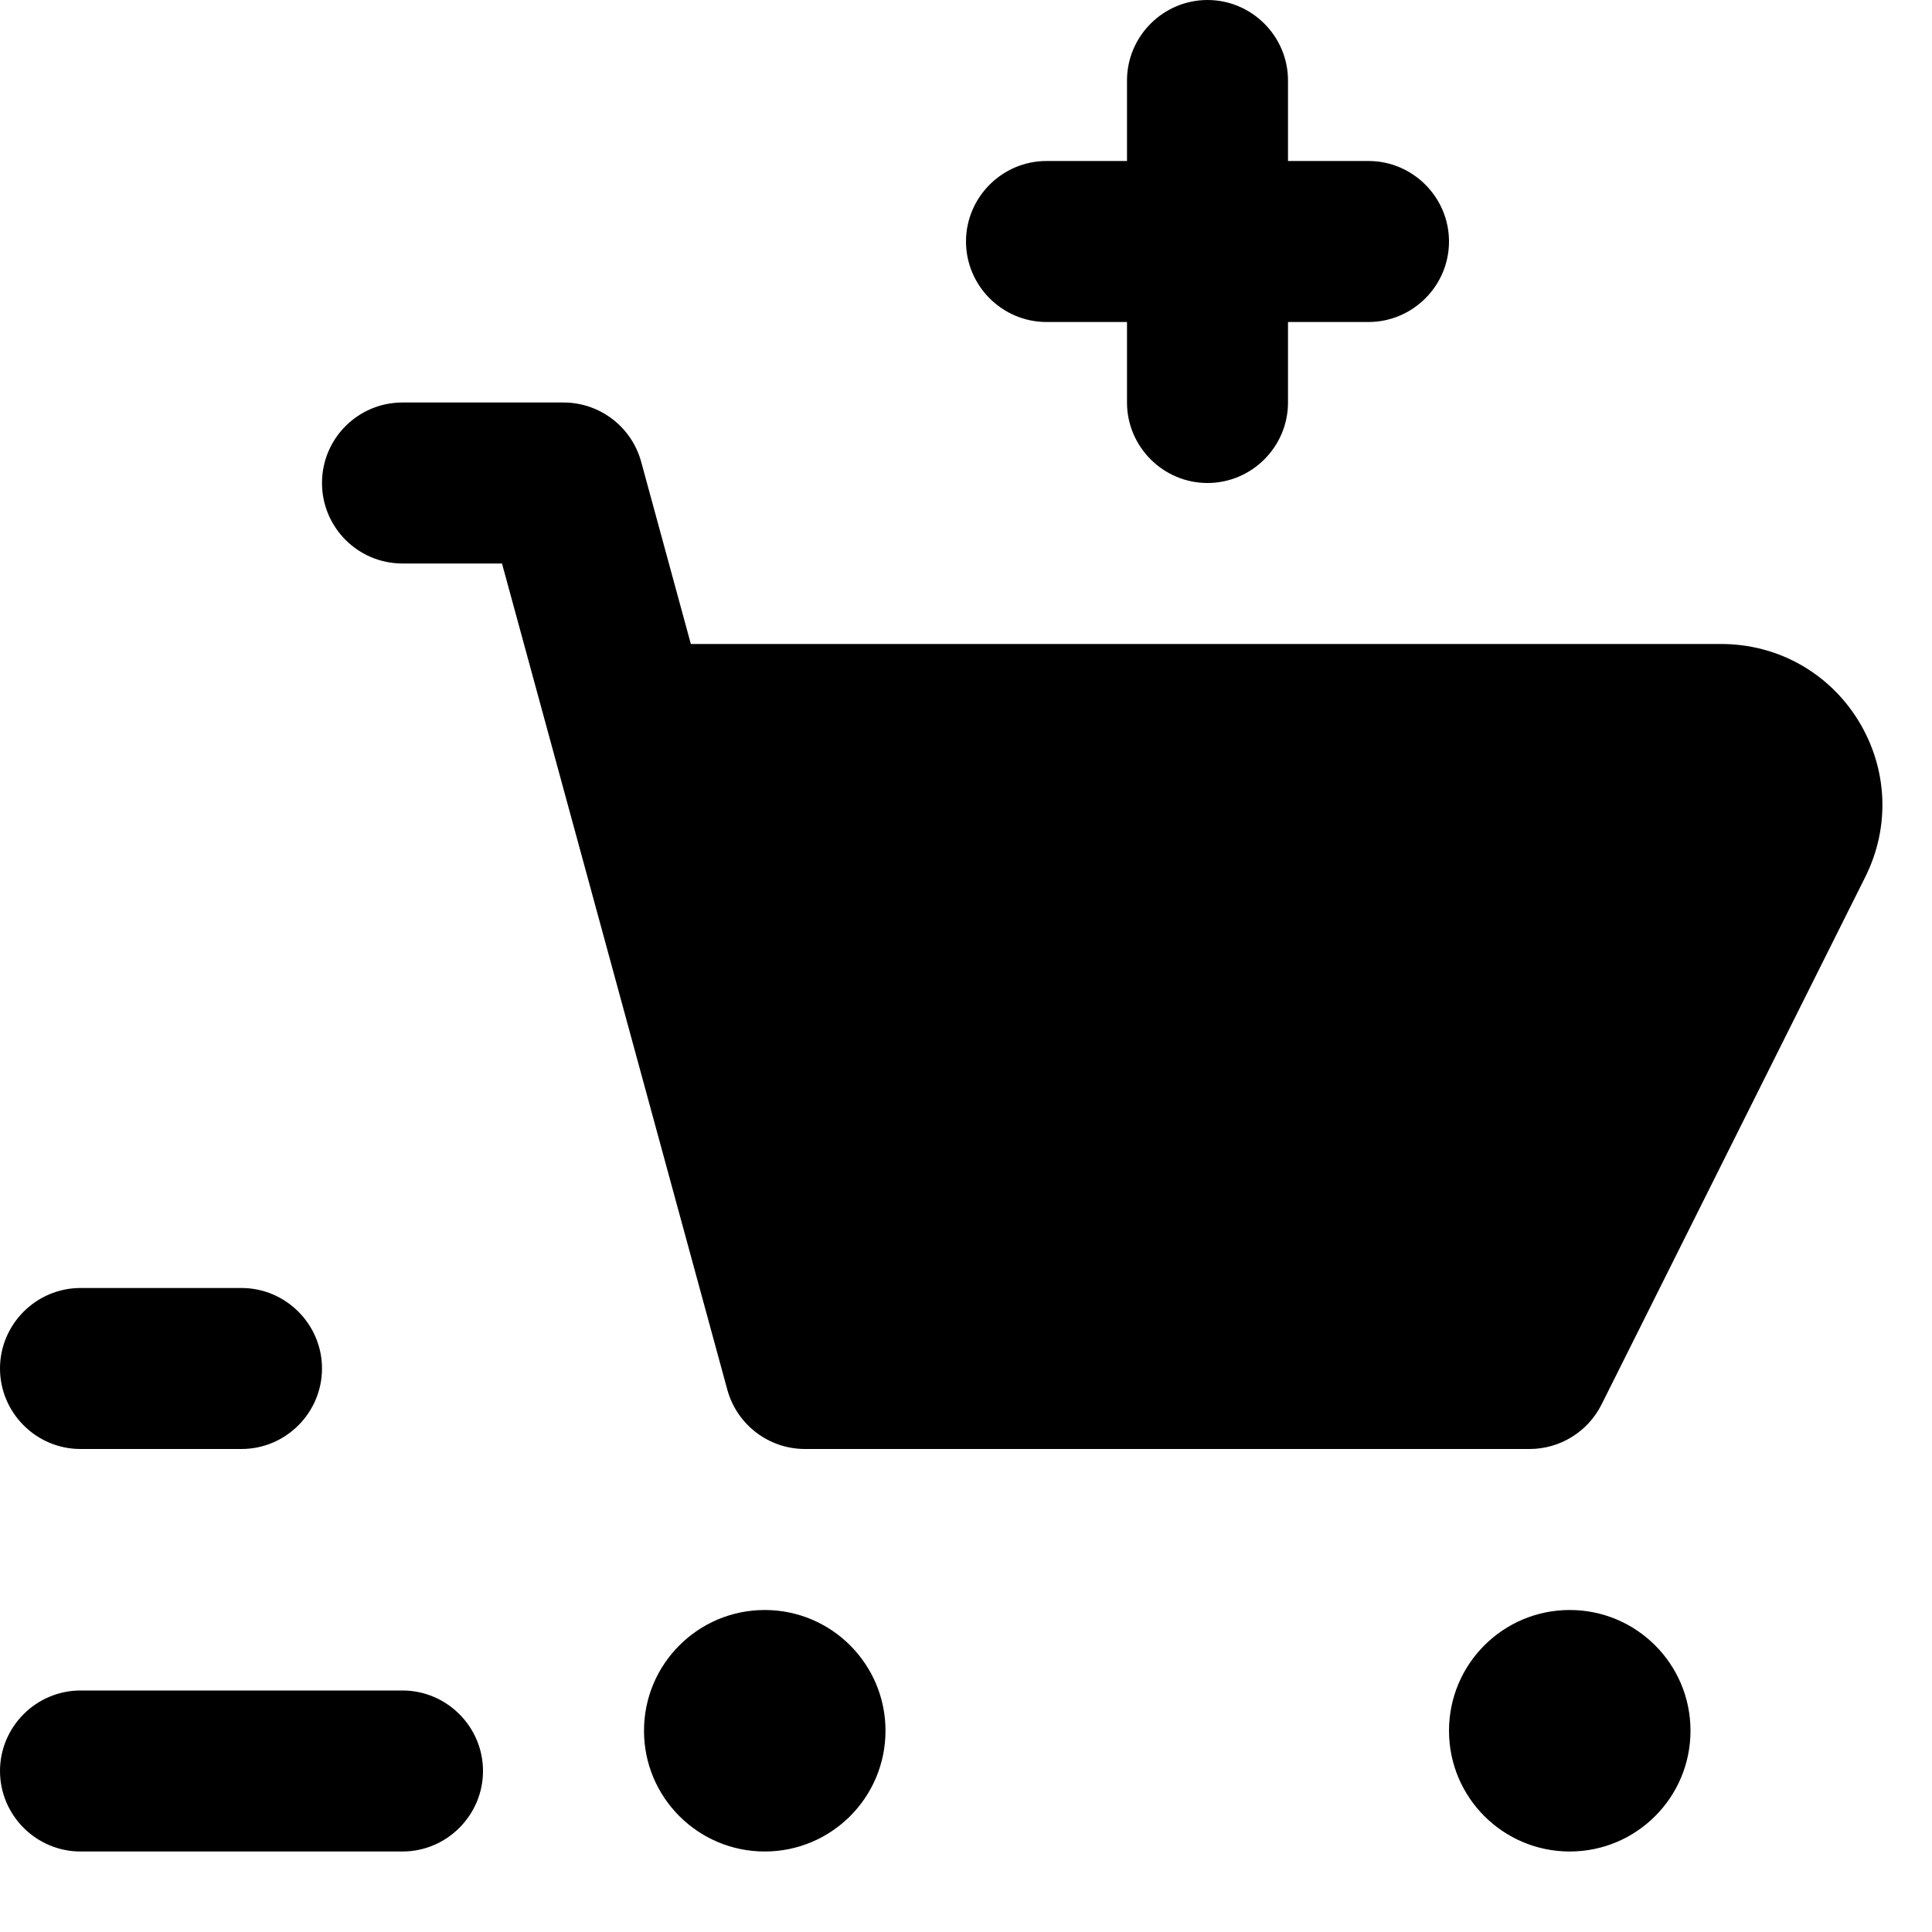 <svg width="24" height="24" viewBox="0 0 24 24" fill="none" xmlns="http://www.w3.org/2000/svg">
<path fill-rule="evenodd" clip-rule="evenodd" d="M16 2V1C16 0.45 15.55 0 15 0C14.45 0 14 0.45 14 1V2H13C12.45 2 12 2.45 12 3C12 3.55 12.45 4 13 4H14V5C14 5.55 14.45 6 15 6C15.55 6 16 5.55 16 5V4H17C17.55 4 18 3.55 18 3C18 2.45 17.55 2 17 2H16ZM23.083 8.948C22.716 8.354 22.08 8 21.382 8H8.582L7.965 5.737C7.846 5.302 7.451 5 7 5H5C4.447 5 4 5.448 4 6C4 6.552 4.447 7 5 7H6.236L9.035 17.263C9.154 17.698 9.549 18 10 18H19C19.379 18 19.725 17.786 19.895 17.447L23.171 10.894C23.484 10.269 23.45 9.542 23.083 8.948ZM9.5 20C8.672 20 8 20.671 8 21.5C8 22.329 8.672 23 9.5 23C10.328 23 11 22.329 11 21.5C11 20.671 10.328 20 9.5 20ZM18 21.5C18 20.671 18.672 20 19.5 20C20.328 20 21 20.671 21 21.5C21 22.329 20.328 23 19.5 23C18.672 23 18 22.329 18 21.5ZM5 21H1C0.45 21 0 21.45 0 22C0 22.55 0.45 23 1 23H5C5.55 23 6 22.55 6 22C6 21.45 5.55 21 5 21ZM1 16H3C3.55 16 4 16.45 4 17C4 17.55 3.55 18 3 18H1C0.45 18 0 17.55 0 17C0 16.45 0.45 16 1 16Z" fill="#000000"/>
</svg>
